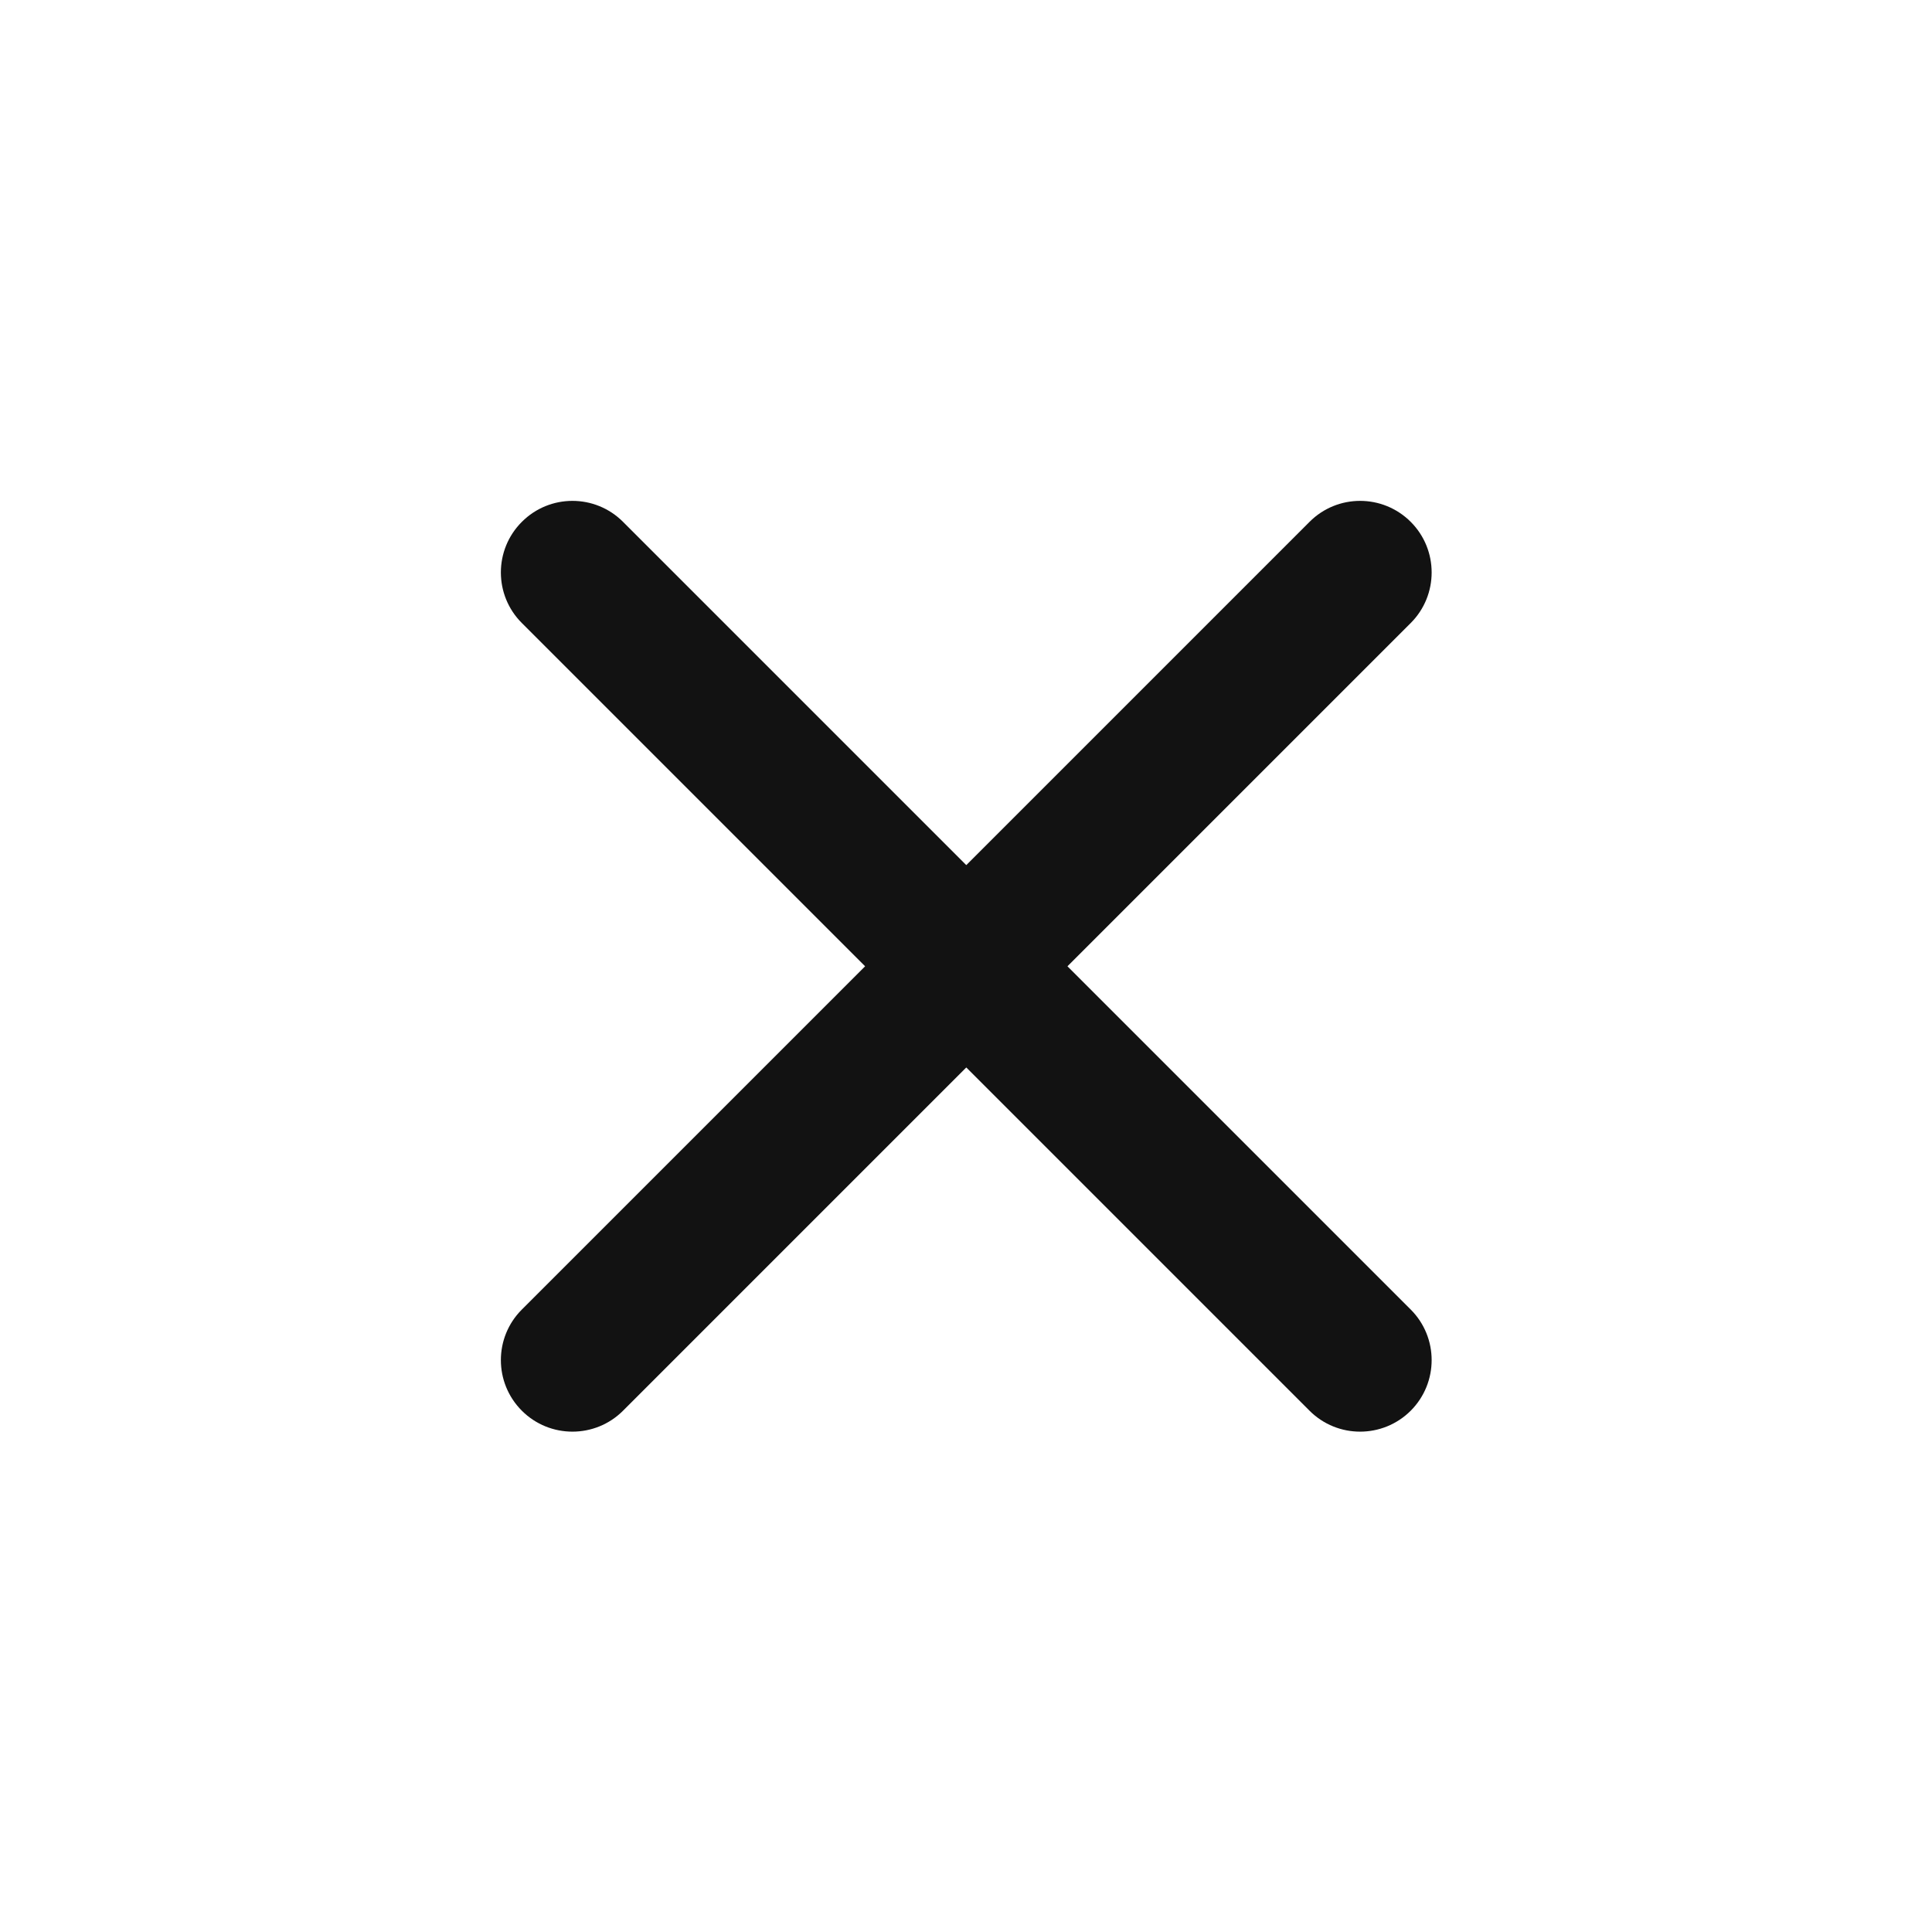 <svg xmlns="http://www.w3.org/2000/svg" width="27" height="27" viewBox="0 0 27 27" fill="none">
  <path fill-rule="evenodd" clip-rule="evenodd" d="M19.715 8.707C20.105 8.317 20.105 7.683 19.715 7.293C19.324 6.902 18.691 6.902 18.301 7.293L13.504 12.09L8.707 7.293C8.317 6.902 7.683 6.902 7.293 7.293C6.902 7.683 6.902 8.317 7.293 8.707L12.09 13.504L7.293 18.301C6.902 18.691 6.902 19.324 7.293 19.715C7.683 20.105 8.317 20.105 8.707 19.715L13.504 14.918L18.301 19.715C18.691 20.105 19.324 20.105 19.715 19.715C20.105 19.324 20.105 18.691 19.715 18.301L14.918 13.504L19.715 8.707Z" fill="#121212"/>
</svg>